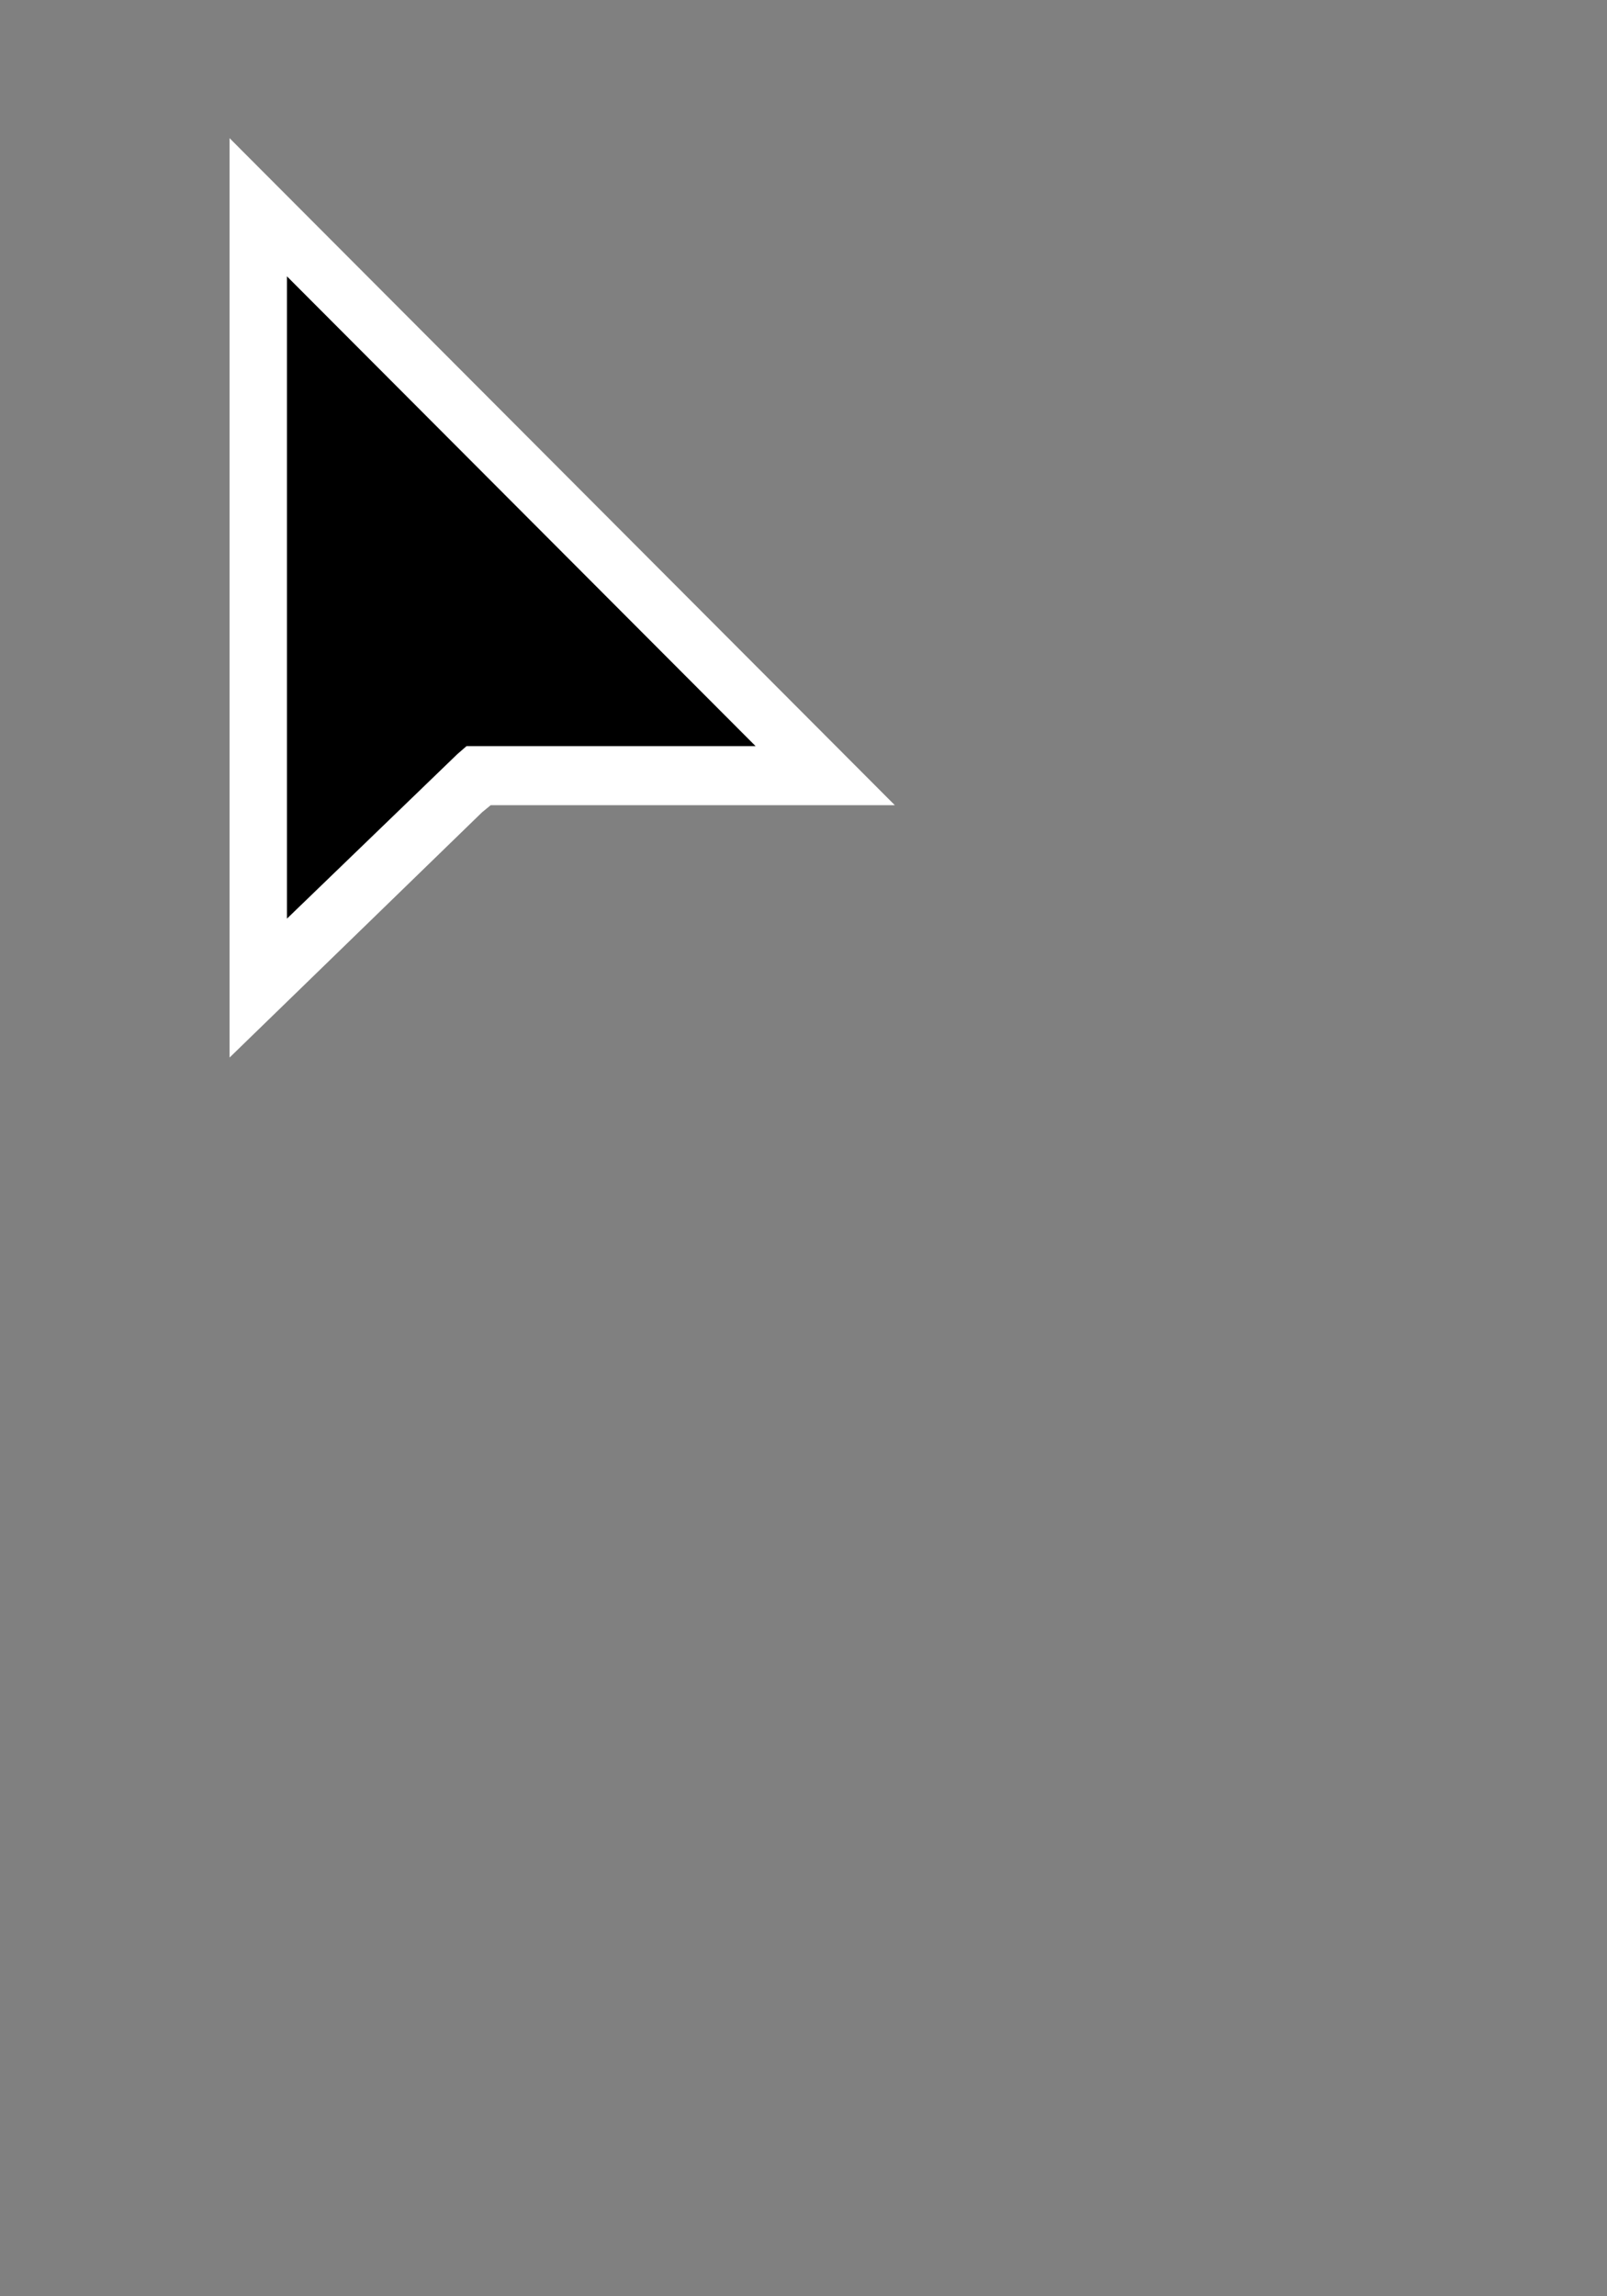 <?xml version="1.0" encoding="utf-8"?>
<svg width="28px" height="40px" viewBox="0 0 28 40" version="1.1" style="fill-rule:evenodd;clip-rule:evenodd;stroke-linejoin:round;stroke-miterlimit:1.414;" xmlns="http://www.w3.org/2000/svg">
  <rect x="0" y="0" width="28" height="40" fill="#808080" stroke="none"/>
  <g id="Layer-2">
    <path d="M4,18.422L4,2.407L15.591,14.026L8.55,14.026L8.399,14.15L4,18.422Z" style="fill:white;fill-rule:nonzero;"/>
    <path d="M5,4.814L5,16.002L7.969,13.136L8.129,12.997L13.165,12.997L5,4.814Z" style="fill:black;fill-rule:nonzero;"/>
  </g>
</svg>
